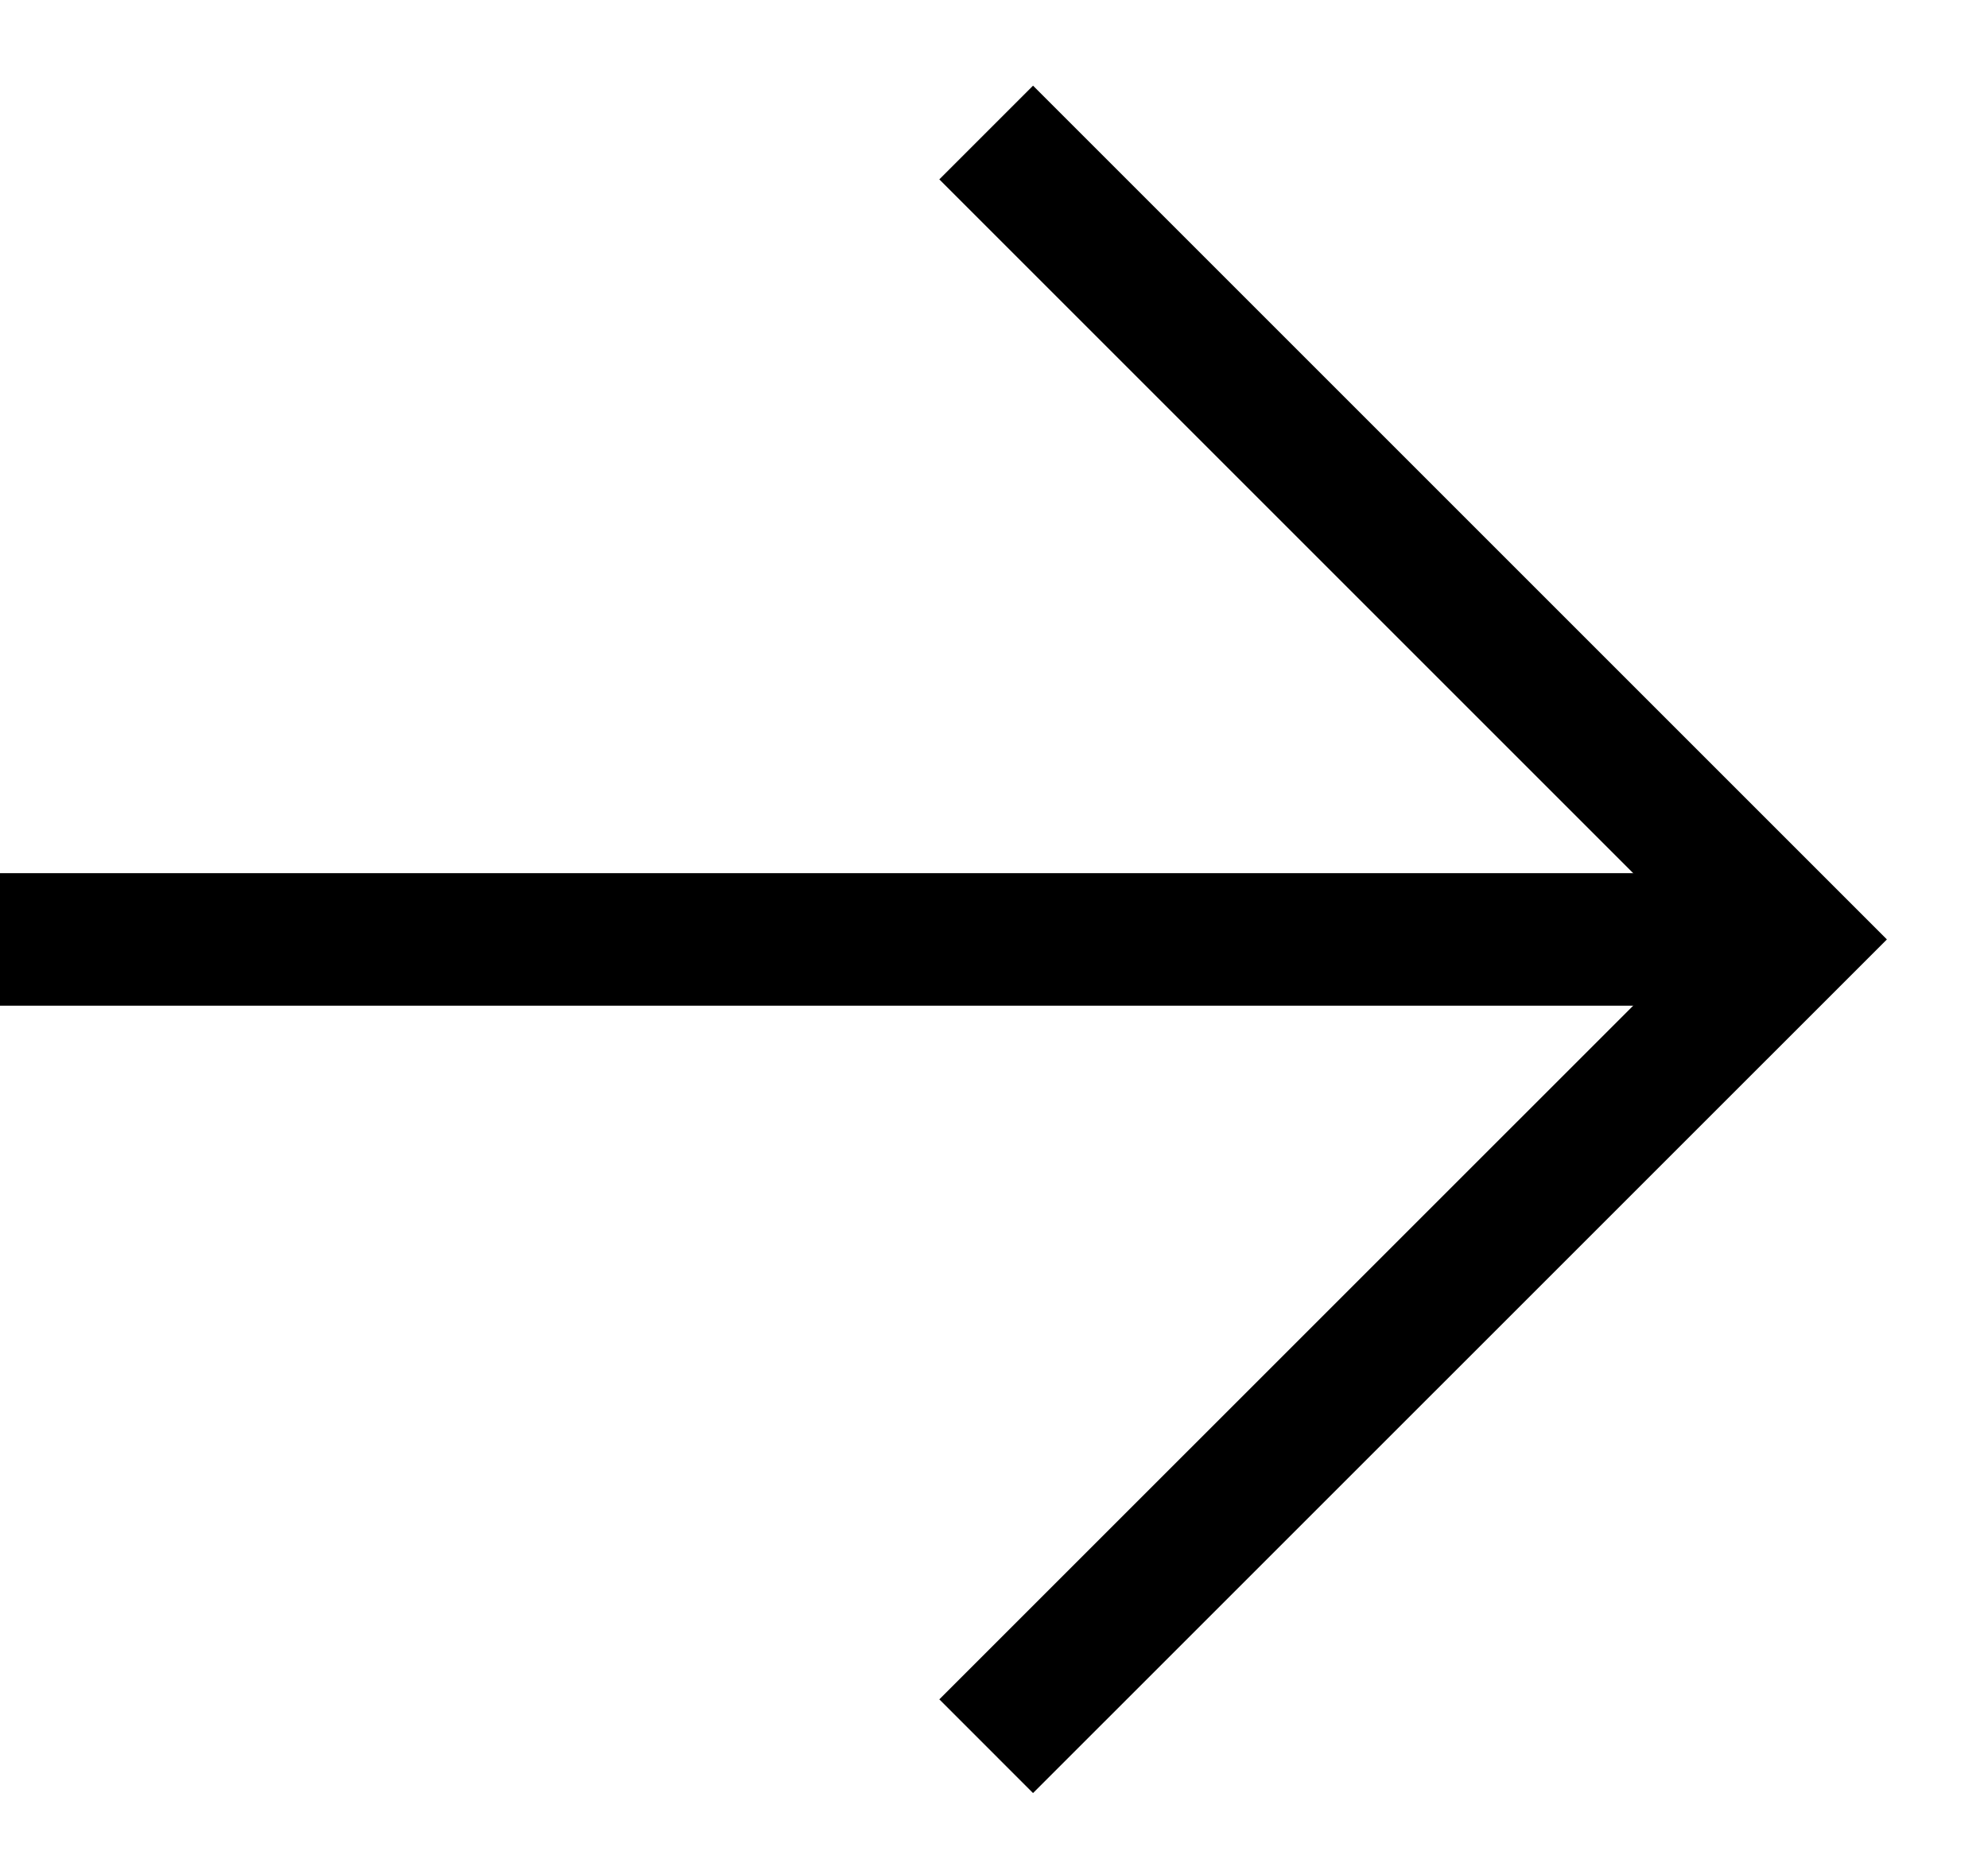 <svg width="15" height="14" viewBox="0 0 15 14" fill="none" xmlns="http://www.w3.org/2000/svg">
<path d="M7.441 13.177L13.53 7.089L7.441 1" stroke="#000"/>
<path d="M13.191 7.089L0 7.089" stroke="#000"/>
</svg>
